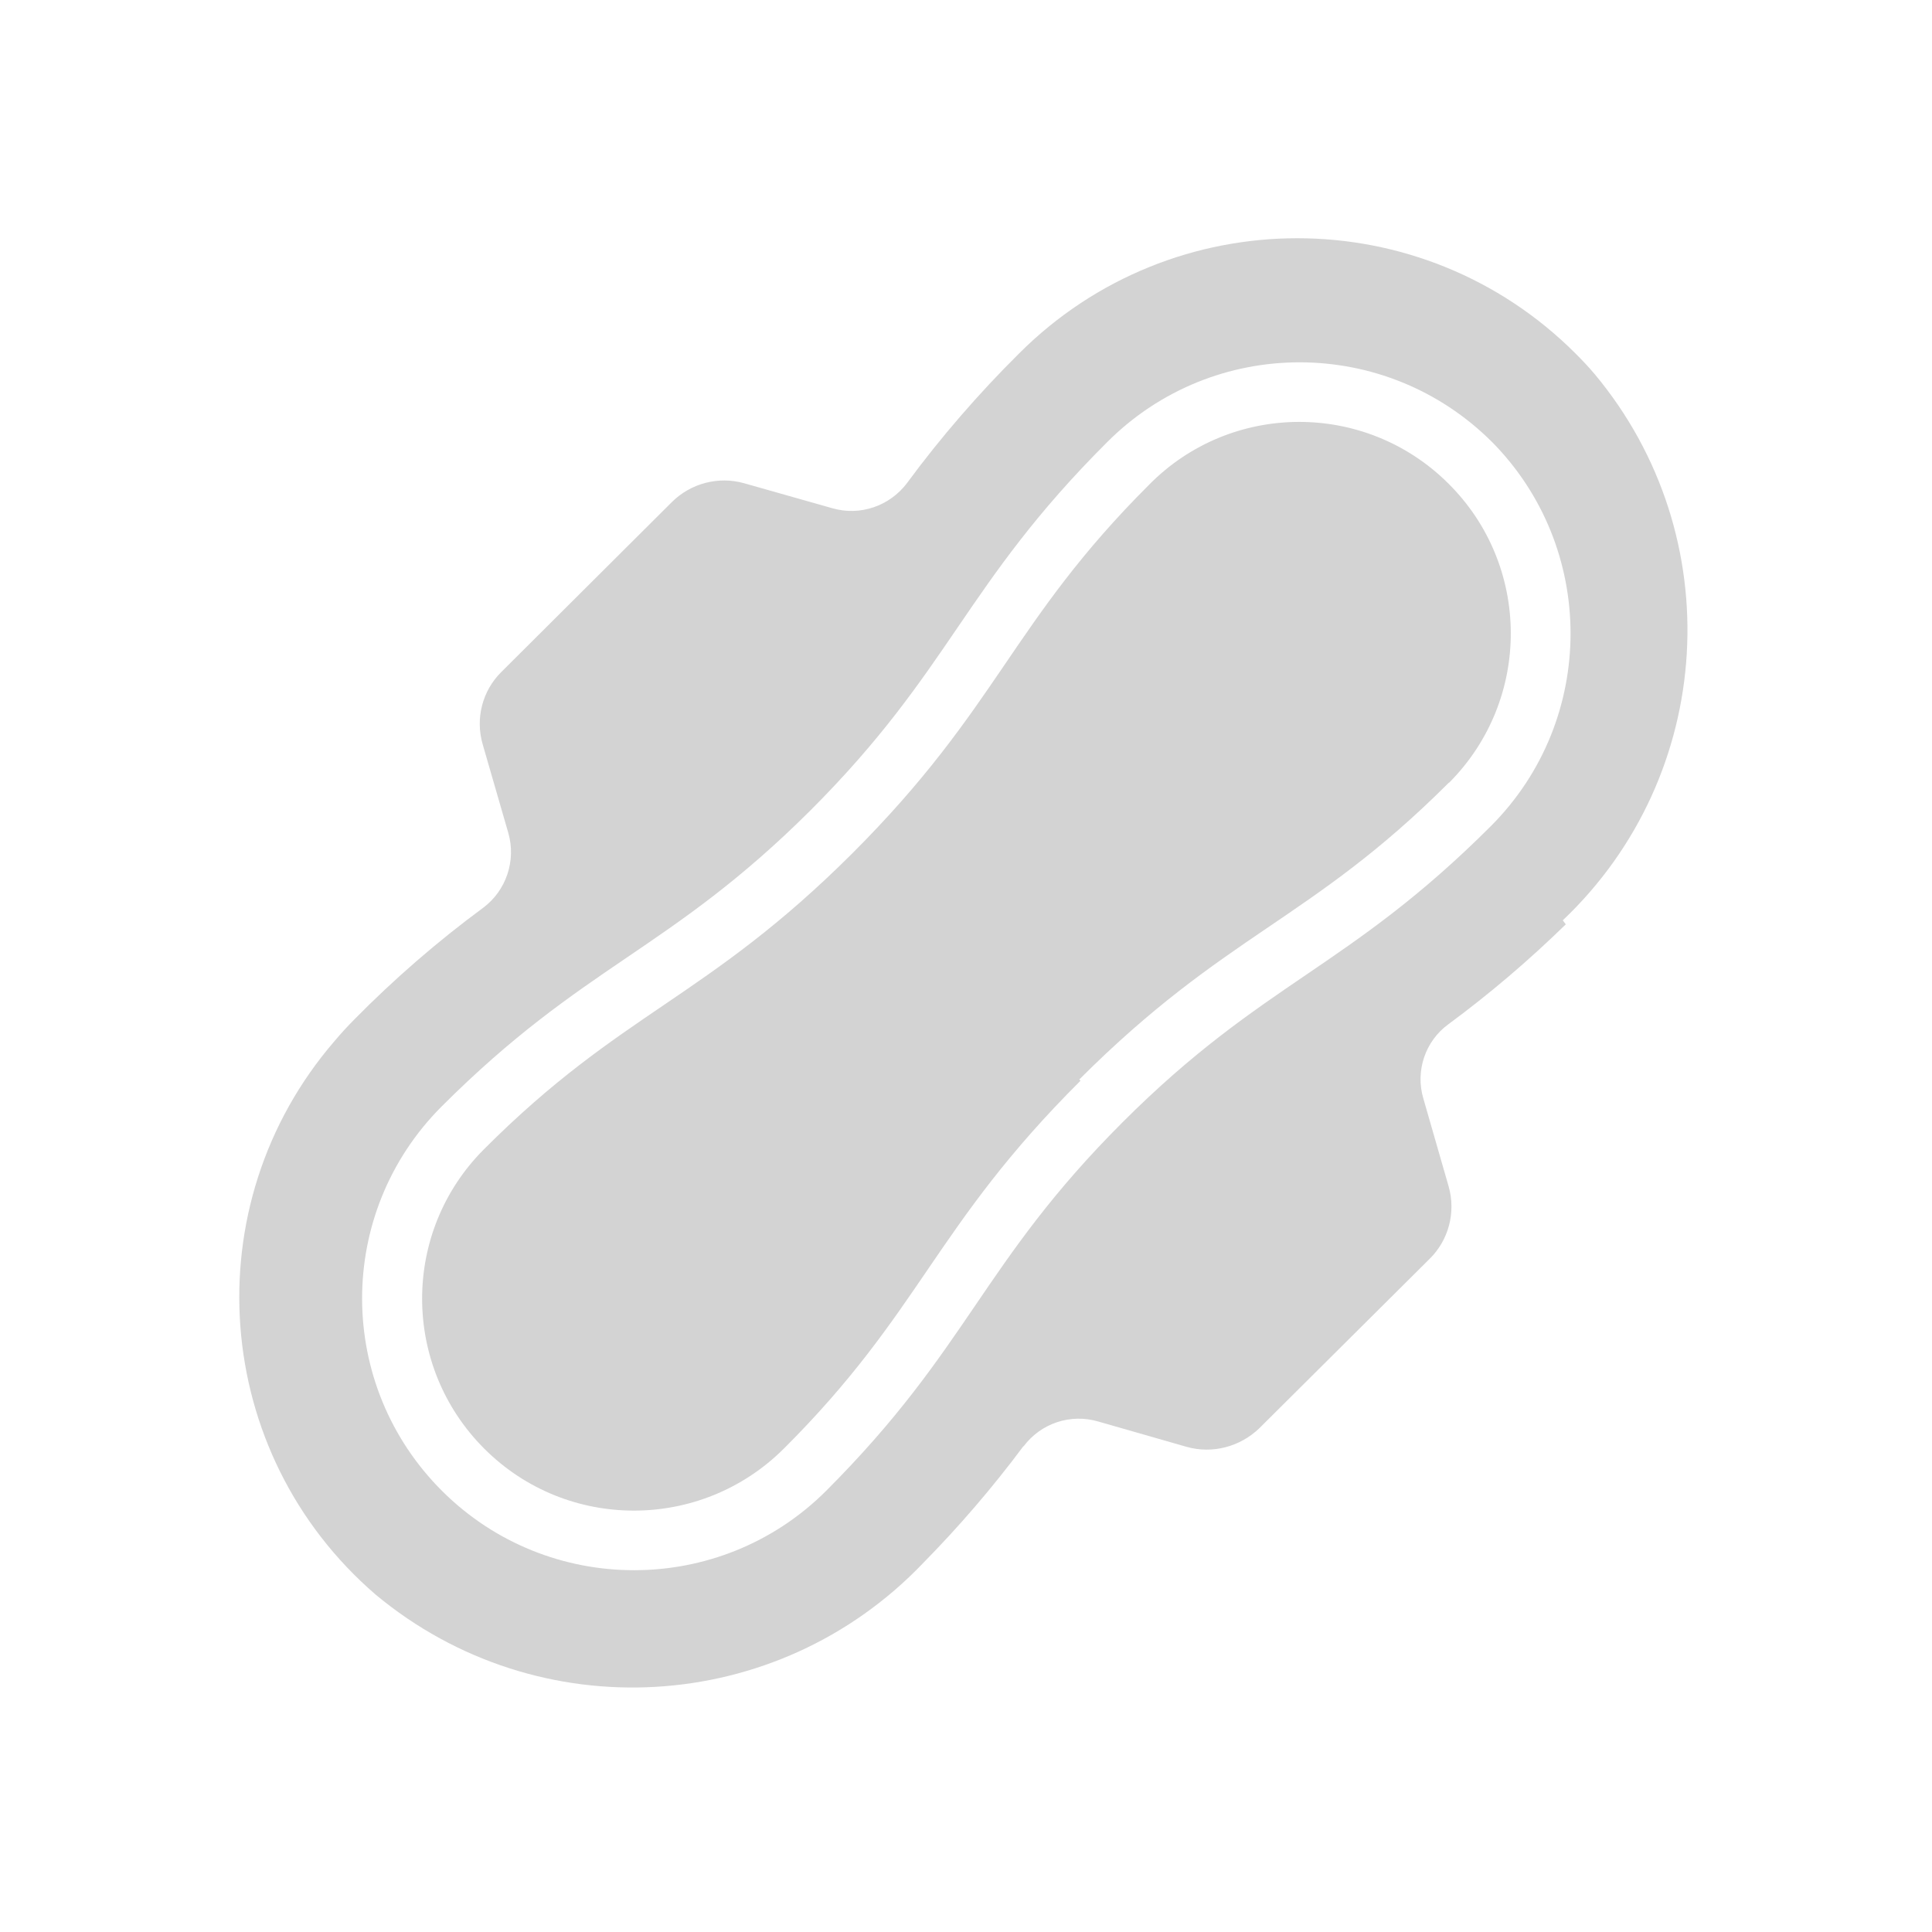 <svg xmlns="http://www.w3.org/2000/svg" viewBox="0 0 64 64">
  <path fill-rule="evenodd" d="M51.87 30.62v-.001c-1.22 1.19-2.52 2.3-3.89 3.31v0c-.77.56-1.1 1.55-.83 2.46l.84 2.92v0c.24.85 0 1.77-.63 2.39l-5.64 5.61h0c-.64.62-1.56.86-2.41.62l-2.93-.84v0c-.92-.27-1.9.06-2.47.82H33.9c-1.02 1.37-2.13 2.66-3.33 3.88v0c-4.83 5.05-12.74 5.51-18.12 1.04v0c-5.45-4.69-6.06-12.9-1.37-18.34 .21-.25.43-.49.66-.72l0-.001c1.32-1.34 2.75-2.58 4.27-3.7v0c.76-.57 1.09-1.56.83-2.47l-.85-2.94v0c-.25-.86-.01-1.78.62-2.4l5.64-5.62h0c.63-.63 1.55-.87 2.4-.63l2.93.83h0c.91.26 1.89-.07 2.47-.84l-.001 0c1.12-1.52 2.37-2.96 3.71-4.29v0c5.09-5.09 13.35-5.09 18.44.01 .21.21.43.44.63.68v-.001c4.47 5.36 4.01 13.28-1.06 18.09Zm-2.436-15.97l0 0c-3.53-3.53-9.24-3.53-12.76-.001 -4.76 4.75-5.14 7.51-9.83 12.2 -4.7 4.68-7.47 5.06-12.22 9.81v0c-3.52 3.53-3.5 9.23.03 12.74 3.51 3.49 9.2 3.49 12.71-.01 4.75-4.753 5.13-7.52 9.82-12.21 4.69-4.69 7.46-5.07 12.21-9.82v0c3.51-3.52 3.51-9.23 0-12.75ZM35.794 35.8c-4.87 4.85-5.25 7.62-9.83 12.19h-.001c-2.74 2.73-7.18 2.74-9.92 0s-2.75-7.18-.01-9.92c4.57-4.58 7.35-4.96 12.21-9.81 4.86-4.86 5.24-7.63 9.82-12.2h-.001c2.72-2.76 7.16-2.78 9.91-.05 2.75 2.72 2.77 7.16.04 9.91 -.02.01-.03.02-.04.03 -4.58 4.57-7.36 4.95-12.22 9.81Z" fill="#D3D3D3"/>
</svg>
